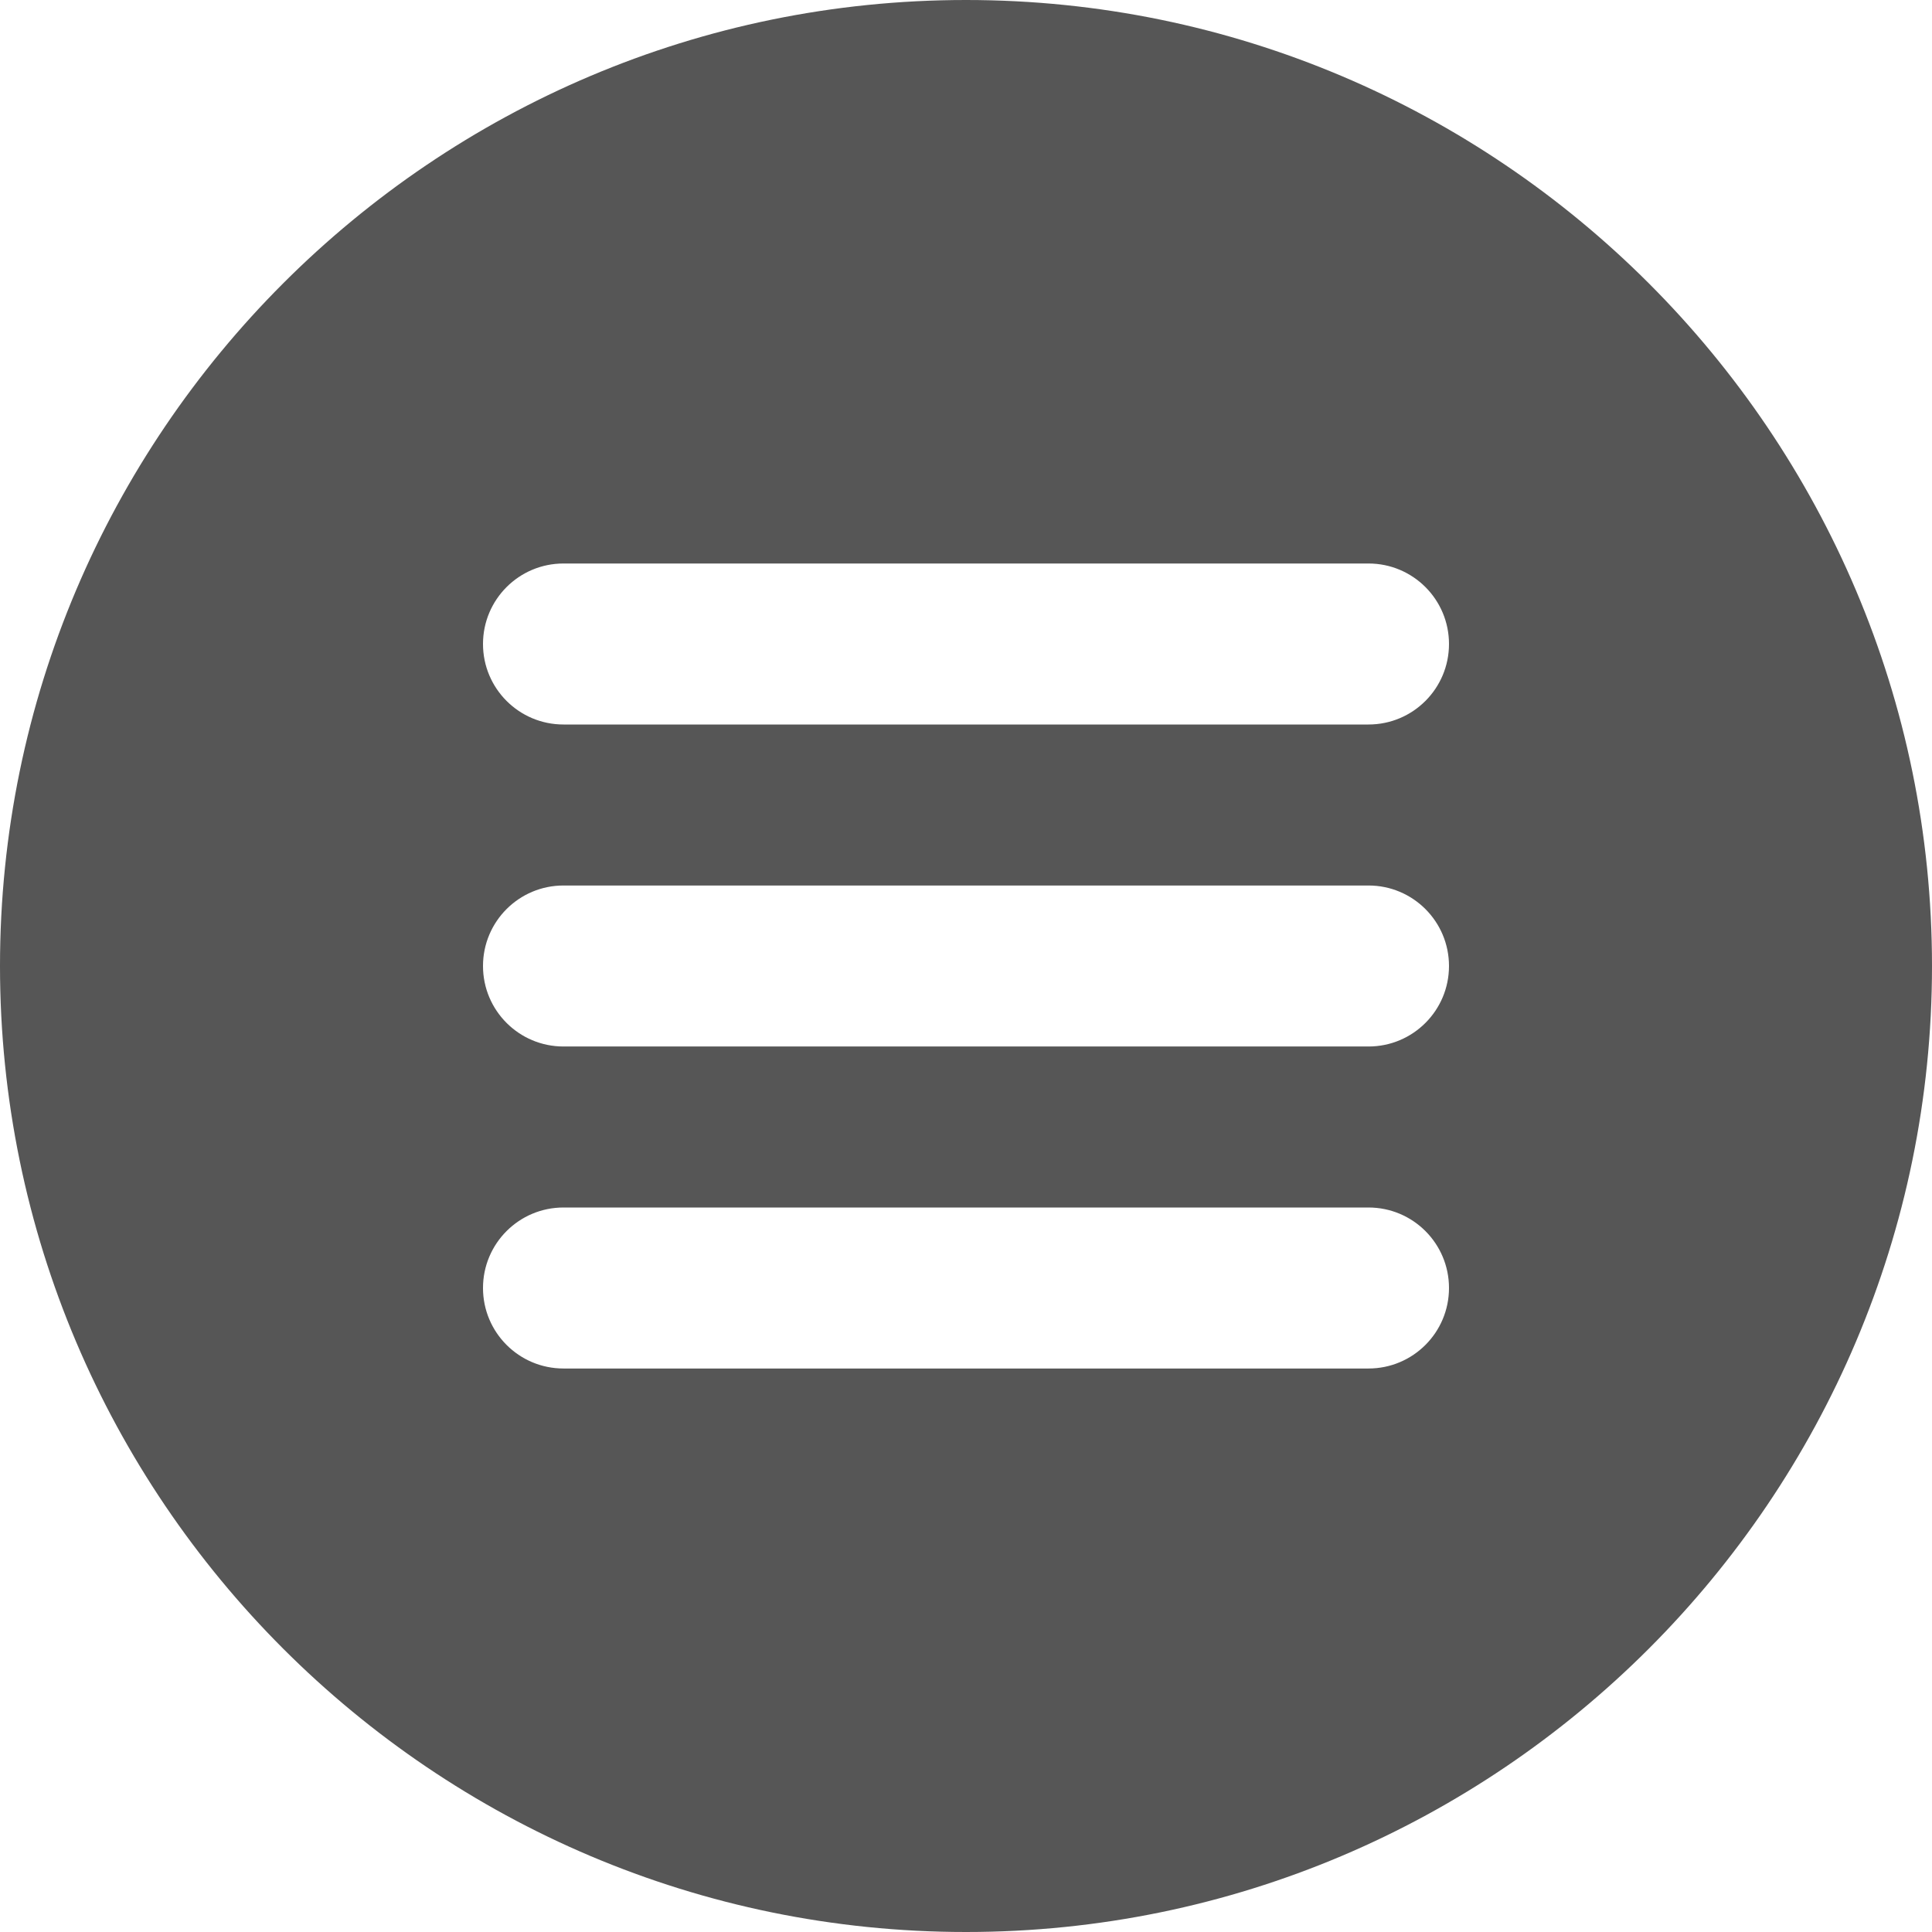 <svg width="512" height="512" viewBox="0 0 512 512" fill="none" xmlns="http://www.w3.org/2000/svg">
<path d="M256 0C114.837 0 0 114.837 0 256C0 397.163 114.837 512 256 512C397.163 512 512 397.163 512 256C512 114.837 397.163 0 256 0ZM362.667 362.667H149.333C137.536 362.667 128 353.11 128 341.334C128 329.558 137.536 320.001 149.333 320.001H362.666C374.463 320.001 383.999 329.558 383.999 341.334C384 353.109 374.464 362.667 362.667 362.667ZM362.667 277.333H149.333C137.536 277.333 128 267.776 128 256C128 244.224 137.536 234.667 149.333 234.667H362.666C374.463 234.667 383.999 244.224 383.999 256C383.999 267.776 374.464 277.333 362.667 277.333ZM362.667 192H149.333C137.536 192 128 182.443 128 170.667C128 158.891 137.536 149.334 149.333 149.334H362.666C374.463 149.334 383.999 158.891 383.999 170.667C383.999 182.443 374.464 192 362.667 192Z" fill="#565656"/>
</svg>
